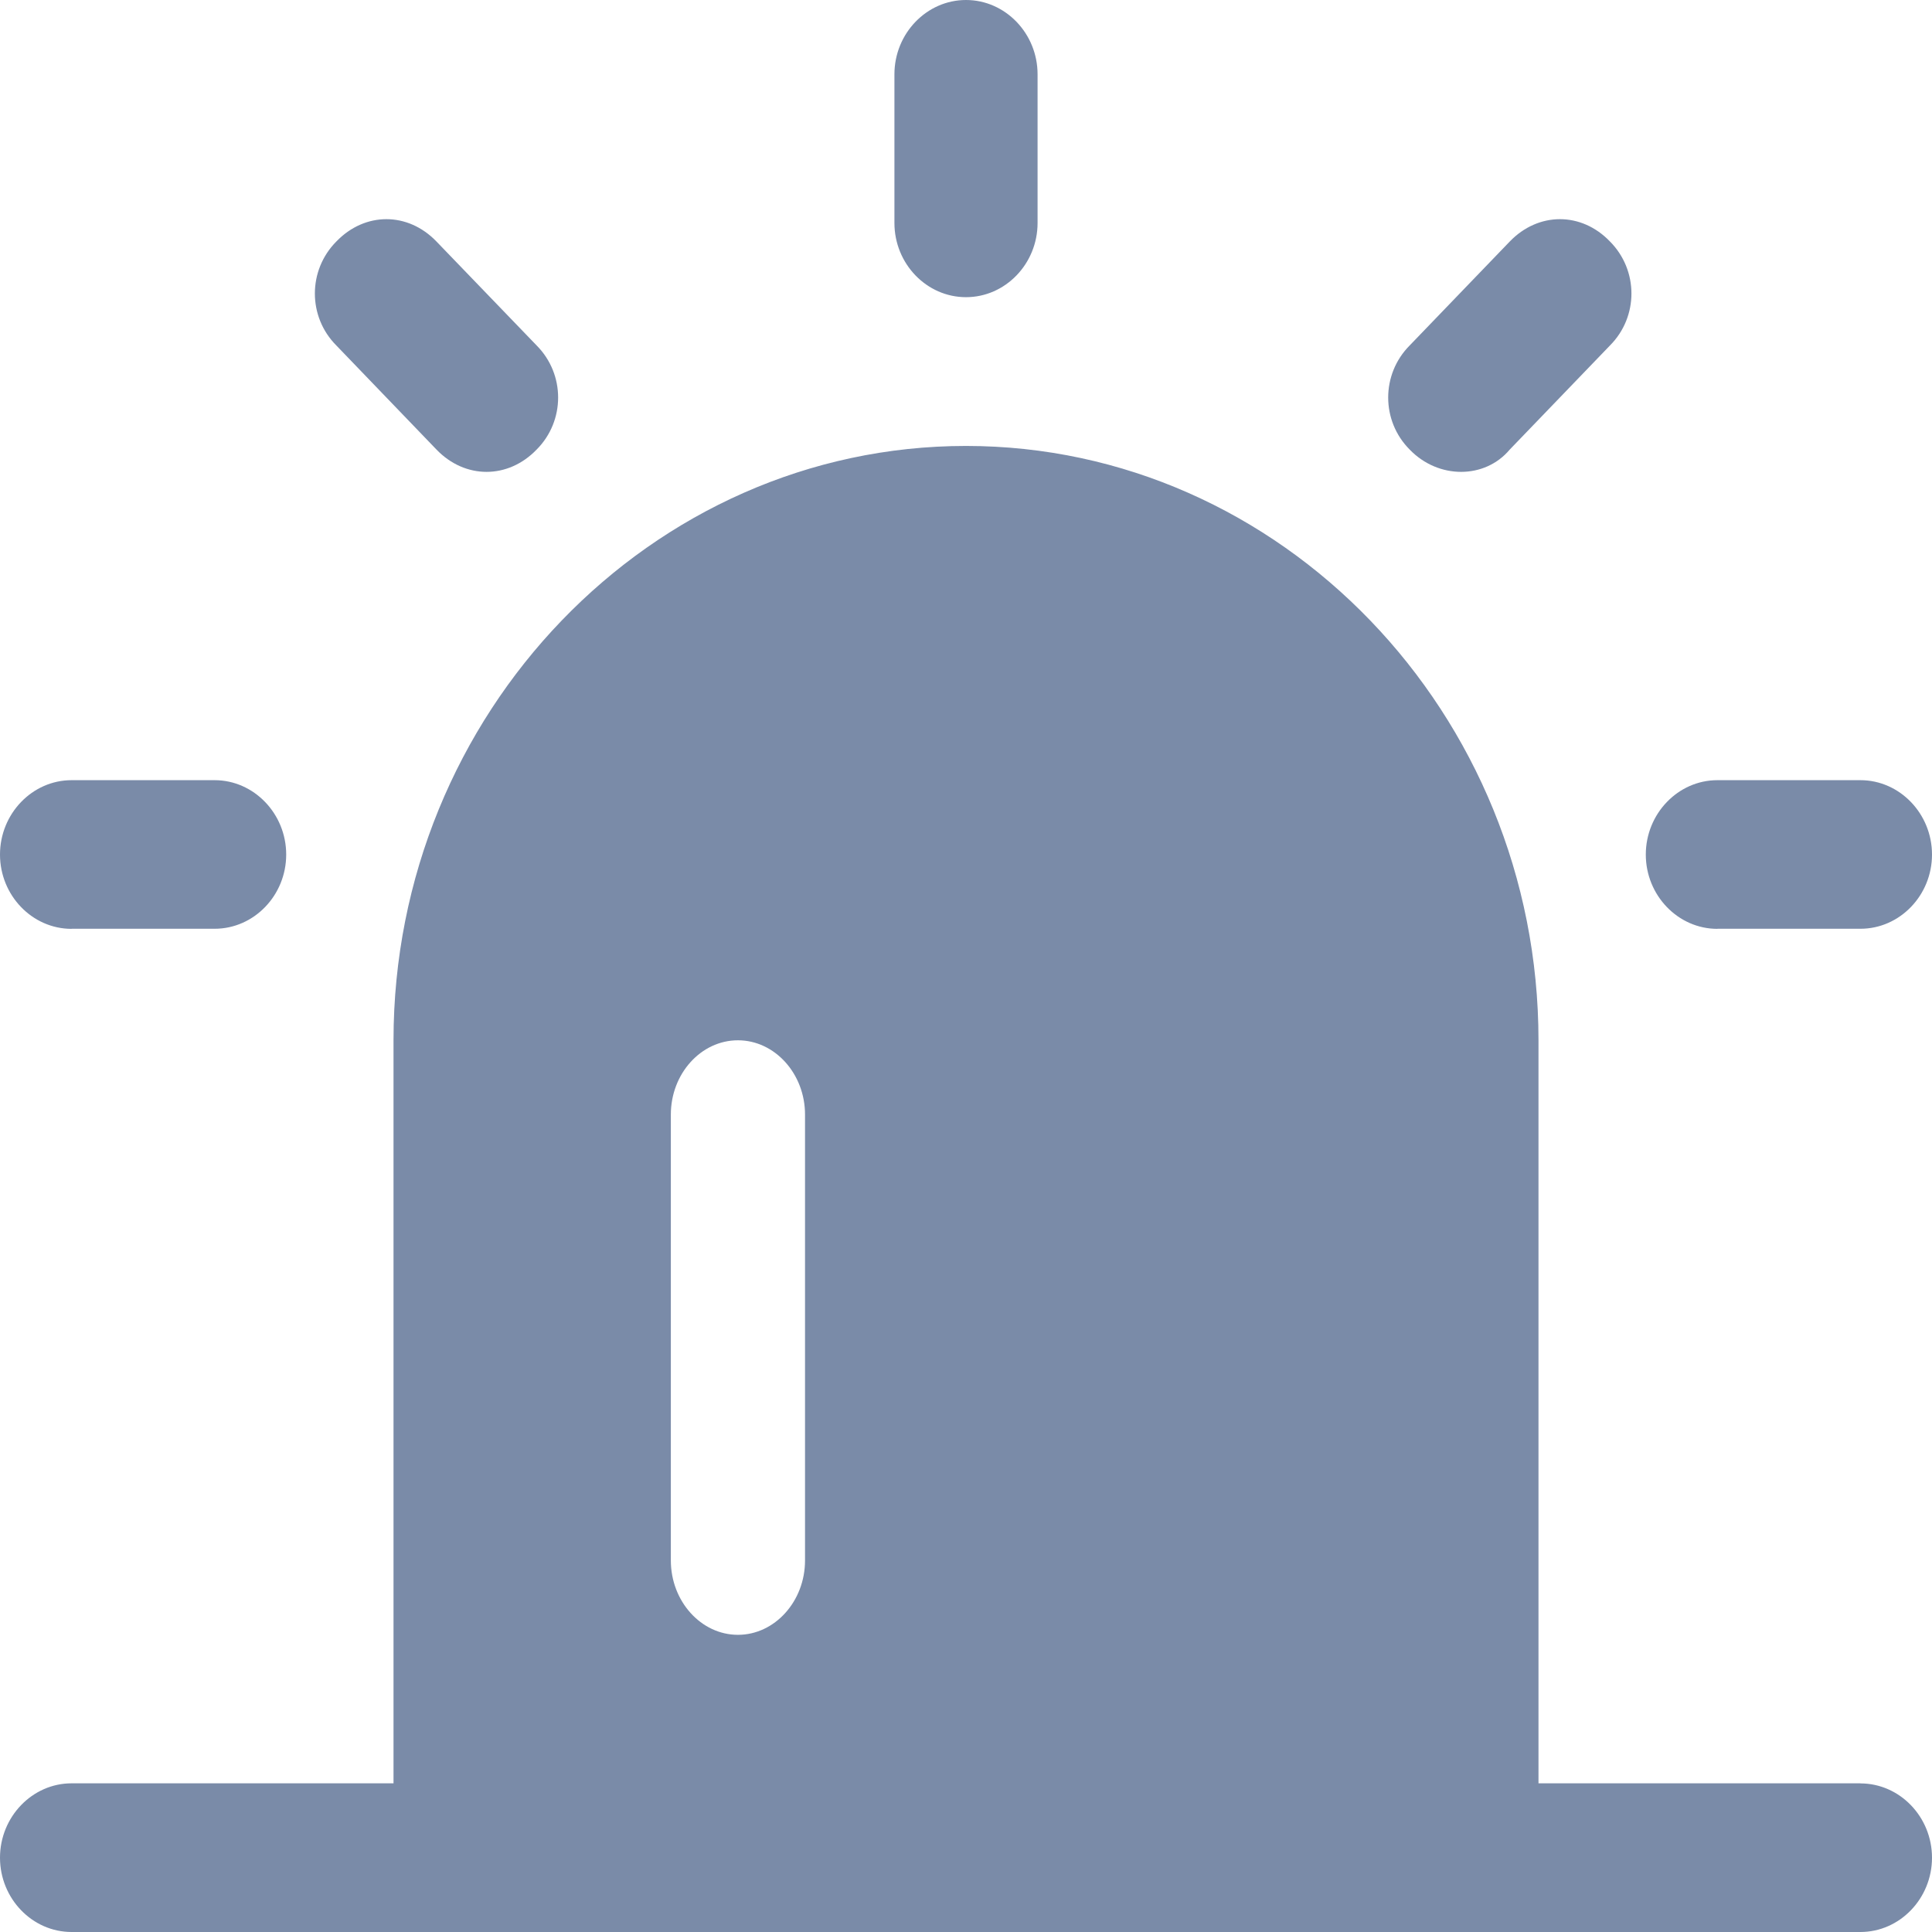 <?xml version="1.0" encoding="UTF-8"?>
<svg width="22px" height="22px" viewBox="0 0 22 22" version="1.1" xmlns="http://www.w3.org/2000/svg" xmlns:xlink="http://www.w3.org/1999/xlink">
    <!-- Generator: Sketch 52.3 (67297) - http://www.bohemiancoding.com/sketch -->
    <title>jingqing-shixin copy 3</title>
    <desc>Created with Sketch.</desc>
    <g id="第二版" stroke="none" stroke-width="1" fill="none" fill-rule="evenodd">
        <g id="jingqing-shixin-copy-3" transform="translate(-1, -1)">
            <rect id="Rectangle" fill="#000000" opacity="0" x="0" y="0" width="24" height="24"></rect>
            <path d="M22.185,21.307 L22.185,21.308 C22.633,21.308 23,21.689 23,22.154 C23,22.619 22.633,23 22.185,23 L1.815,23 C1.367,23 1,22.619 1,22.154 C1,21.689 1.367,21.307 1.815,21.307 L5.481,21.307 L5.481,12.847 C5.481,9.123 8.415,6.078 12,6.078 C15.585,6.078 18.519,9.123 18.519,12.847 L18.519,21.307 L22.185,21.307 Z M9.403,12.846 C8.982,12.846 8.639,13.227 8.639,13.692 L8.639,18.769 C8.639,19.234 8.983,19.616 9.403,19.616 C9.823,19.616 10.167,19.234 10.167,18.769 L10.167,13.692 C10.167,13.227 9.823,12.846 9.403,12.846 Z M12,4.384 C12.448,4.384 12.815,4.004 12.815,3.539 L12.815,1.846 C12.815,1.381 12.448,1 12,1 C11.552,1 11.185,1.381 11.185,1.846 L11.185,3.539 C11.185,4.004 11.552,4.384 12,4.384 Z M18.192,6.119 L19.333,4.934 C19.659,4.607 19.659,4.078 19.333,3.75 C19.008,3.411 18.519,3.411 18.192,3.75 L17.052,4.934 C16.726,5.262 16.726,5.792 17.052,6.119 C17.378,6.458 17.908,6.458 18.192,6.119 Z M5.97,6.119 C6.296,6.458 6.785,6.458 7.111,6.119 C7.437,5.792 7.437,5.262 7.111,4.934 L5.97,3.75 C5.644,3.411 5.156,3.411 4.83,3.75 C4.504,4.078 4.504,4.607 4.83,4.934 L5.97,6.119 Z M1.815,11.576 L3.444,11.576 C3.892,11.576 4.259,11.196 4.259,10.731 C4.259,10.266 3.892,9.884 3.444,9.884 L1.815,9.884 C1.367,9.884 1,10.266 1,10.731 C1,11.196 1.367,11.577 1.815,11.577 L1.815,11.576 Z M20.556,11.576 L22.185,11.576 C22.633,11.576 23,11.196 23,10.731 C23,10.266 22.633,9.884 22.185,9.884 L20.556,9.884 C20.108,9.884 19.741,10.266 19.741,10.731 C19.741,11.196 20.108,11.577 20.556,11.577 L20.556,11.576 Z" id="Shape" fill="#7A8BA8" fill-rule="nonzero"></path>
        </g>
    </g>
</svg>